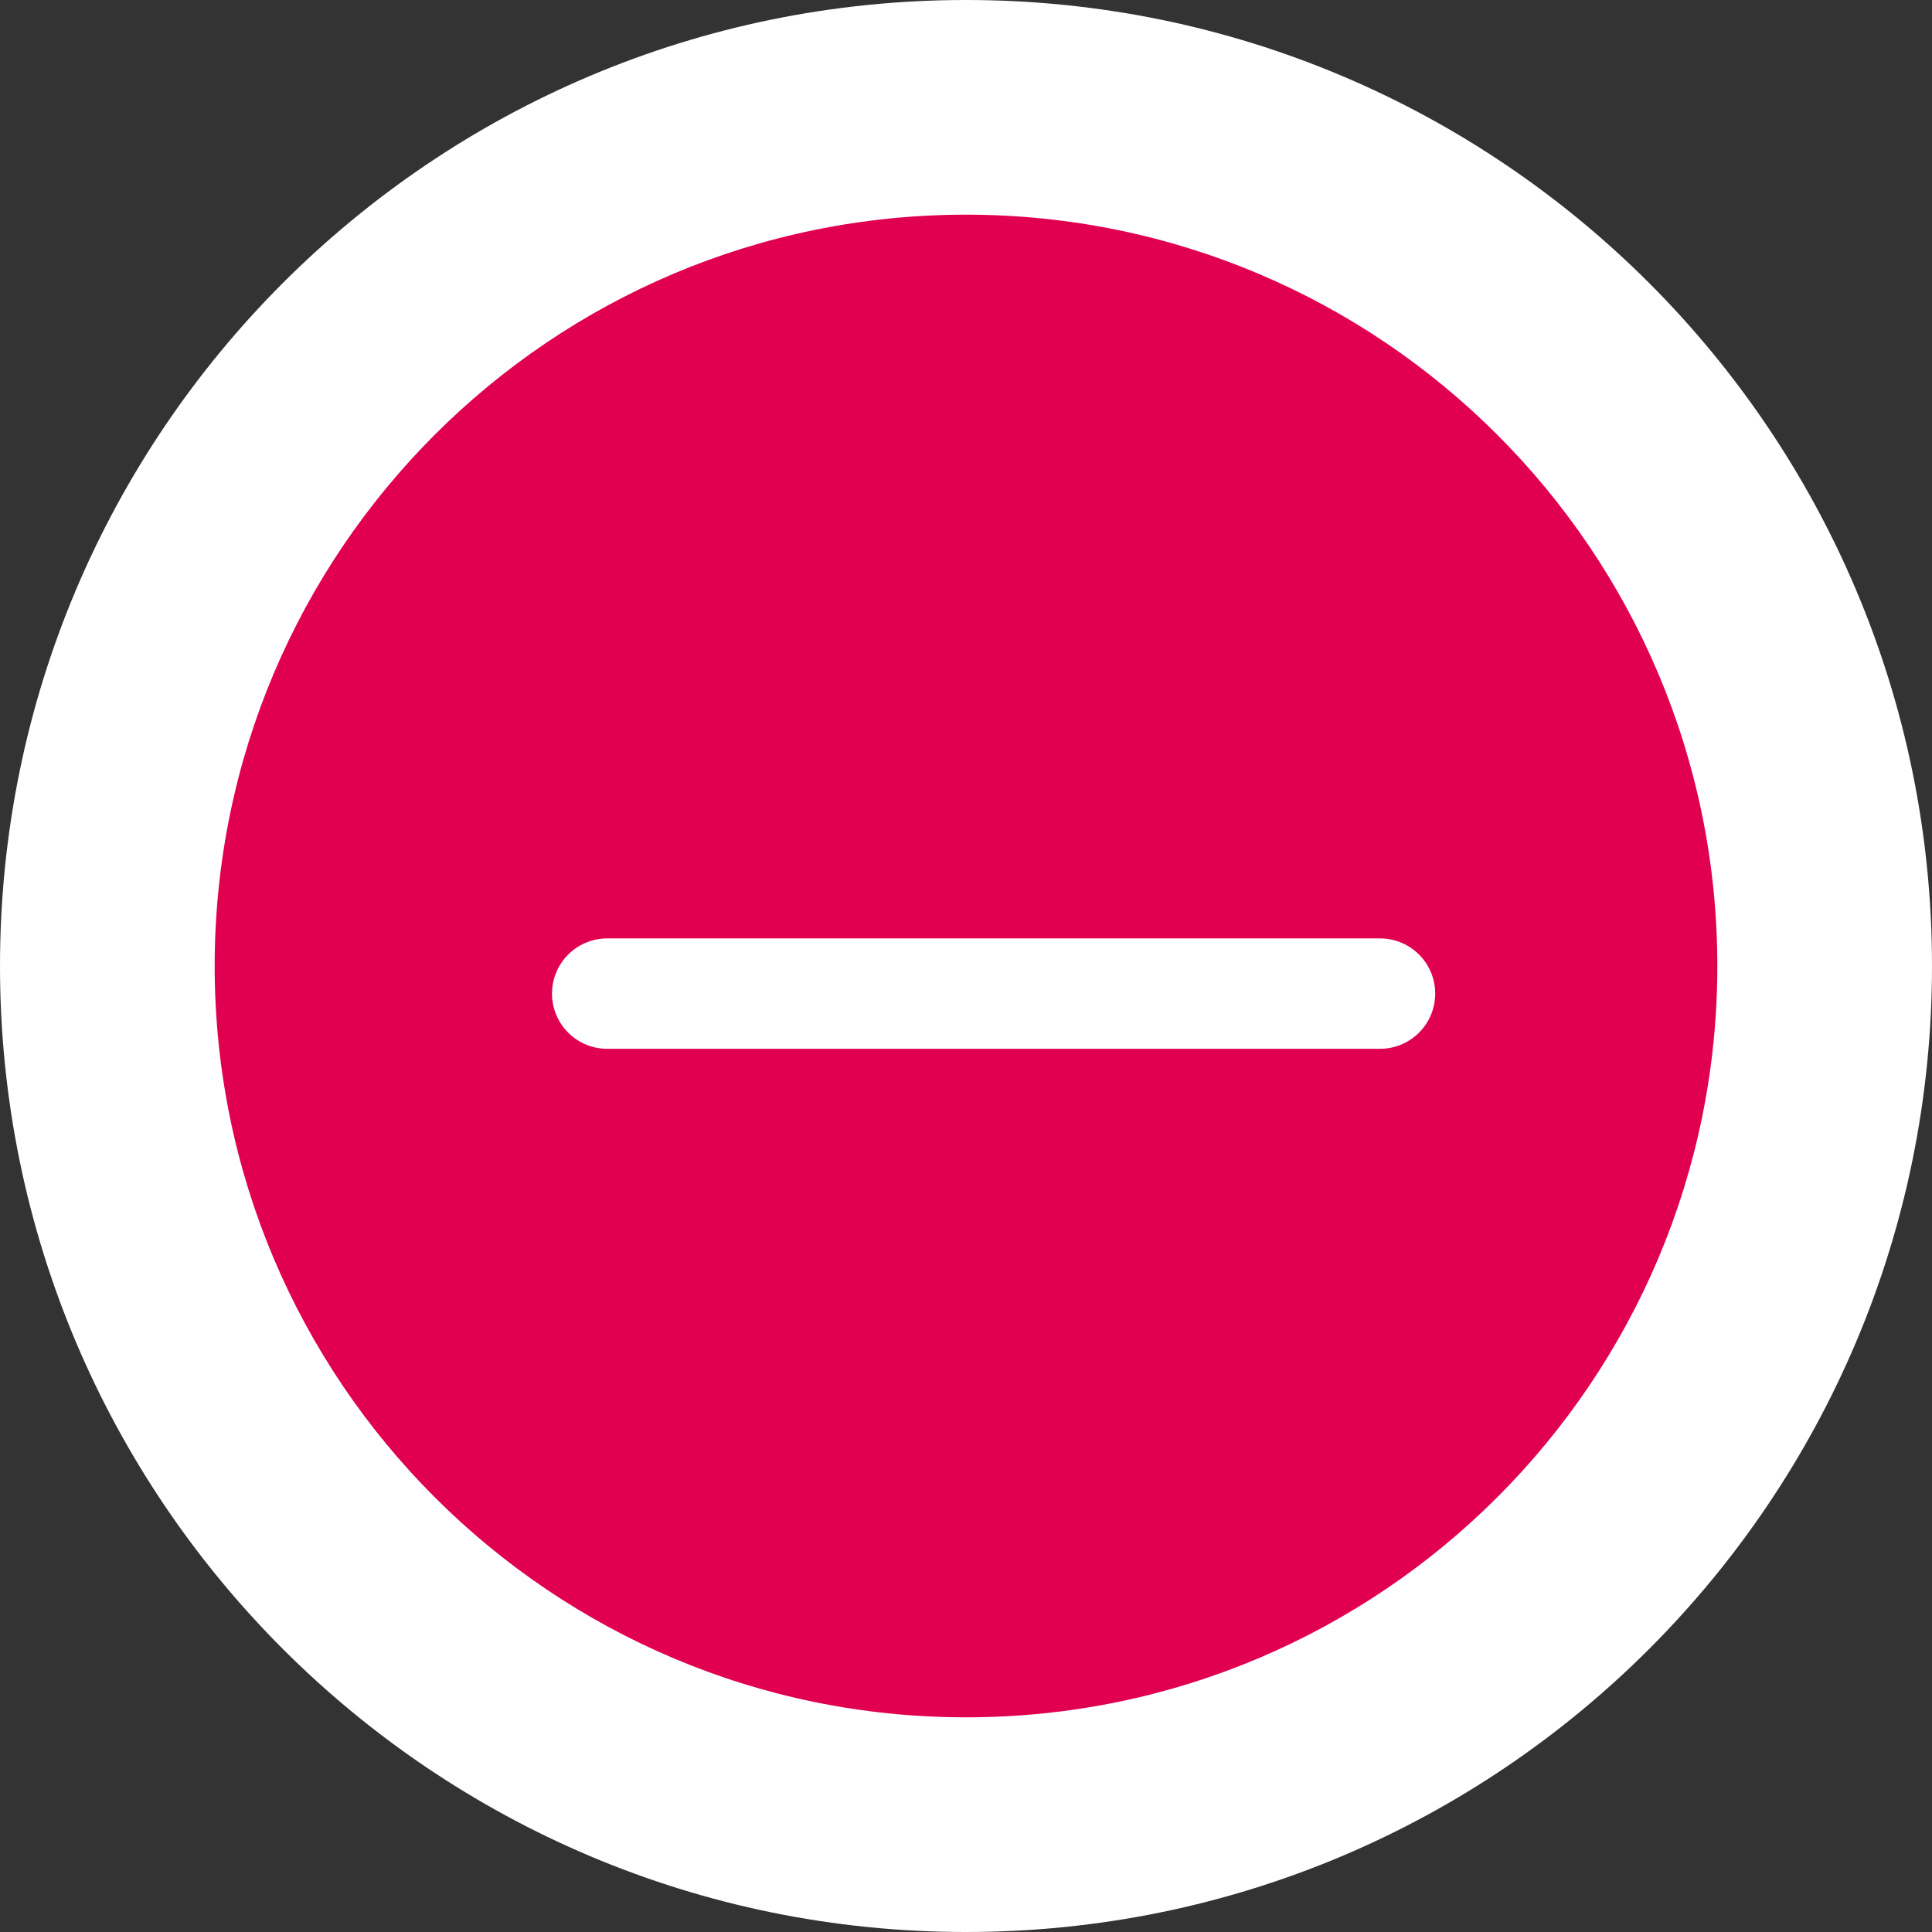 <svg width="35" height="35" viewBox="0 0 35 35" fill="none" xmlns="http://www.w3.org/2000/svg">
<rect x="0" y="0" width="35" height="35" fill="#333333" stroke="none"/>
<path fill-rule="evenodd" clip-rule="evenodd" d="M17.5 35C27.165 35 35 27.165 35 17.5C35 7.835 27.165 0 17.5 0C7.835 0 0 7.835 0 17.5C0 27.165 7.835 35 17.5 35Z" fill="white"/>
<path d="M17.5 31.111C25.017 31.111 31.111 25.017 31.111 17.5C31.111 9.983 25.017 3.889 17.5 3.889C9.983 3.889 3.889 9.983 3.889 17.5C3.889 25.017 9.983 31.111 17.5 31.111Z" fill="#E10050"/>
<path d="M11 18H25" stroke="white" stroke-width="2" stroke-linecap="round" stroke-linejoin="round"/>
</svg>
